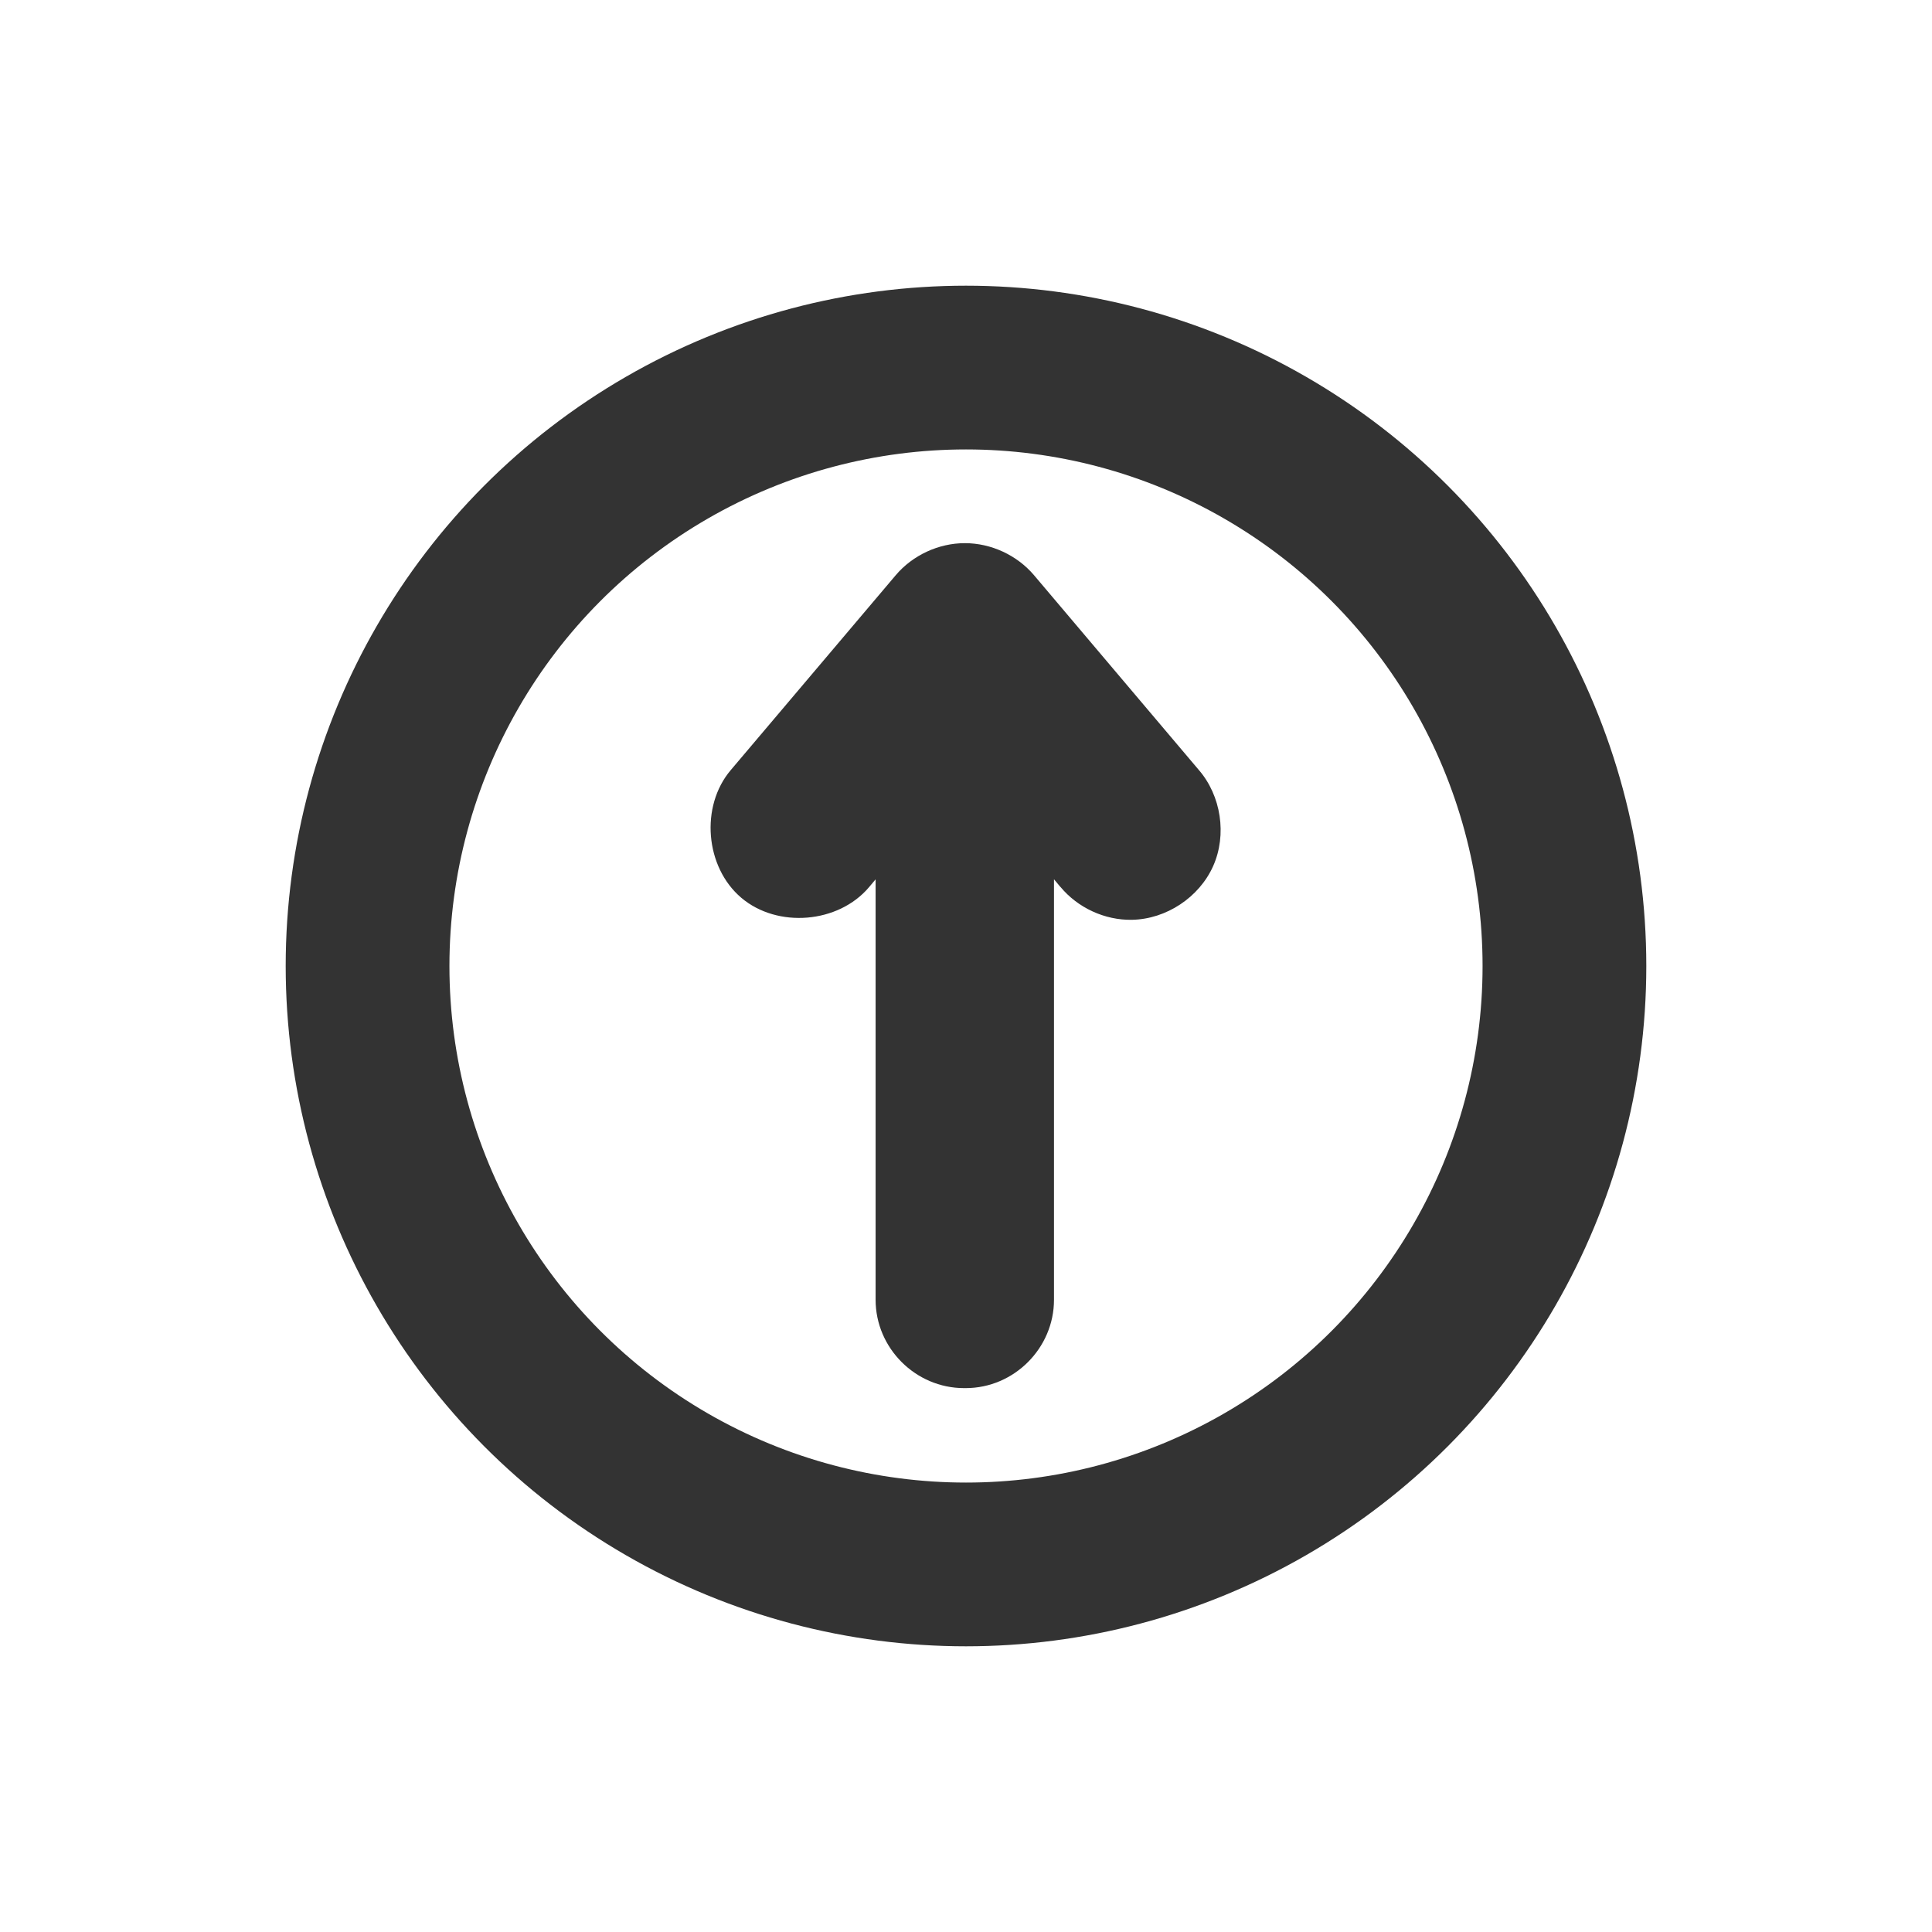 <?xml version="1.0" encoding="UTF-8" standalone="no"?>
<!-- Generator: Adobe Illustrator 15.1.0, SVG Export Plug-In . SVG Version: 6.00 Build 0)  -->

<svg
   version="1.1"
   x="0px"
   y="0px"
   width="24px"
   height="24px"
   viewBox="0 0 24 24"
   style="enable-background:new 0 0 24 24;"
   xml:space="preserve"
   id="svg6"
   sodipodi:docname="rdf-move-up.svg"
   inkscape:version="1.1 (c4e8f9ed74, 2021-05-24)"
   xmlns:inkscape="http://www.inkscape.org/namespaces/inkscape"
   xmlns:sodipodi="http://sodipodi.sourceforge.net/DTD/sodipodi-0.dtd"
   xmlns="http://www.w3.org/2000/svg"
   xmlns:svg="http://www.w3.org/2000/svg"
   xmlns:rdf="http://www.w3.org/1999/02/22-rdf-syntax-ns#"
   xmlns:cc="http://creativecommons.org/ns#"
   xmlns:dc="http://purl.org/dc/elements/1.1/"><defs
   id="defs10" /><sodipodi:namedview
   pagecolor="#ffffff"
   bordercolor="#666666"
   borderopacity="1"
   objecttolerance="10"
   gridtolerance="10"
   guidetolerance="10"
   inkscape:pageopacity="0"
   inkscape:pageshadow="2"
   inkscape:window-width="1920"
   inkscape:window-height="994"
   id="namedview8"
   showgrid="false"
   inkscape:zoom="13.906434"
   inkscape:cx="41.958995"
   inkscape:cy="2.1213202"
   inkscape:window-x="0"
   inkscape:window-y="29"
   inkscape:window-maximized="1"
   inkscape:current-layer="svg6"
   showguides="true"
   inkscape:guide-bbox="true"
   inkscape:pagecheckerboard="0"
   inkscape:snap-global="false"><sodipodi:guide
     position="17.762,21.069"
     orientation="0,1"
     id="guide815"
     inkscape:locked="false" /><sodipodi:guide
     position="2.984,4.854"
     orientation="1,0"
     id="guide817"
     inkscape:locked="false" /><sodipodi:guide
     position="20.962,5.537"
     orientation="1,0"
     id="guide819"
     inkscape:locked="false" /><sodipodi:guide
     position="22.112,2.948"
     orientation="0,1"
     id="guide821"
     inkscape:locked="false" /></sodipodi:namedview>

<g
   id="Guides"
   style="display:none;">
</g>

<circle
   style="fill:none;stroke:#333333;stroke-width:2.034;stroke-linecap:round;stroke-linejoin:round;stroke-miterlimit:4;stroke-dasharray:none;paint-order:stroke fill markers"
   id="path949"
   cx="12"
   cy="12"
   r="7.434" /><path
   id="rect4520"
   style="opacity:1;vector-effect:none;fill:#333333;fill-opacity:1;stroke:none;stroke-width:3.814;stroke-linecap:round;stroke-linejoin:round;stroke-miterlimit:4;stroke-dasharray:none;stroke-dashoffset:0;stroke-opacity:1;paint-order:stroke fill markers"
   sodipodi:type="inkscape:offset"
   inkscape:radius="0.8346951"
   inkscape:original="M 11.994141 2.9296875 A 1.3132647 1.3132647 0 0 0 10.992188 3.3945312 L 7.0800781 8.015625 A 1.3137906 1.3137906 0 1 0 9.0859375 9.7128906 L 10.712891 7.7890625 L 10.712891 20.033203 C 10.712891 20.730699 11.277113 21.292969 11.974609 21.292969 L 12.015625 21.292969 C 12.71312 21.292969 13.273436 20.730699 13.273438 20.033203 L 13.273438 7.7890625 L 14.902344 9.7128906 A 1.3132647 1.3132647 0 0 0 15.939453 10.191406 A 1.3132647 1.3132647 0 0 0 16.908203 8.015625 L 12.996094 3.3945312 A 1.3132647 1.3132647 0 0 0 11.994141 2.9296875 z "
   transform="matrix(0.524,0,0,0.524,5.701,5.649)"
   d="m 11.994,2.096 c -0.622,2.211e-4 -1.237,0.285 -1.639,0.76 L 6.443,7.477 C 5.716,8.335 5.836,9.777 6.695,10.504 c 0.859,0.727 2.301,0.607 3.027,-0.252 l 0.156,-0.186 v 9.967 c 0,1.148 0.95,2.094 2.096,2.094 h 0.041 c 1.146,0 2.092,-0.949 2.092,-2.094 v -9.969 l 0.15,0.18 c 9.18e-4,0.001 0.003,8.4e-4 0.004,0.002 0.41,0.495 1.051,0.791 1.693,0.779 0.812,-0.014 1.595,-0.531 1.926,-1.273 C 18.211,9.01 18.07,8.082 17.537,7.469 L 13.633,2.855 C 13.231,2.381 12.616,2.096 11.994,2.096 Z" /></svg>
